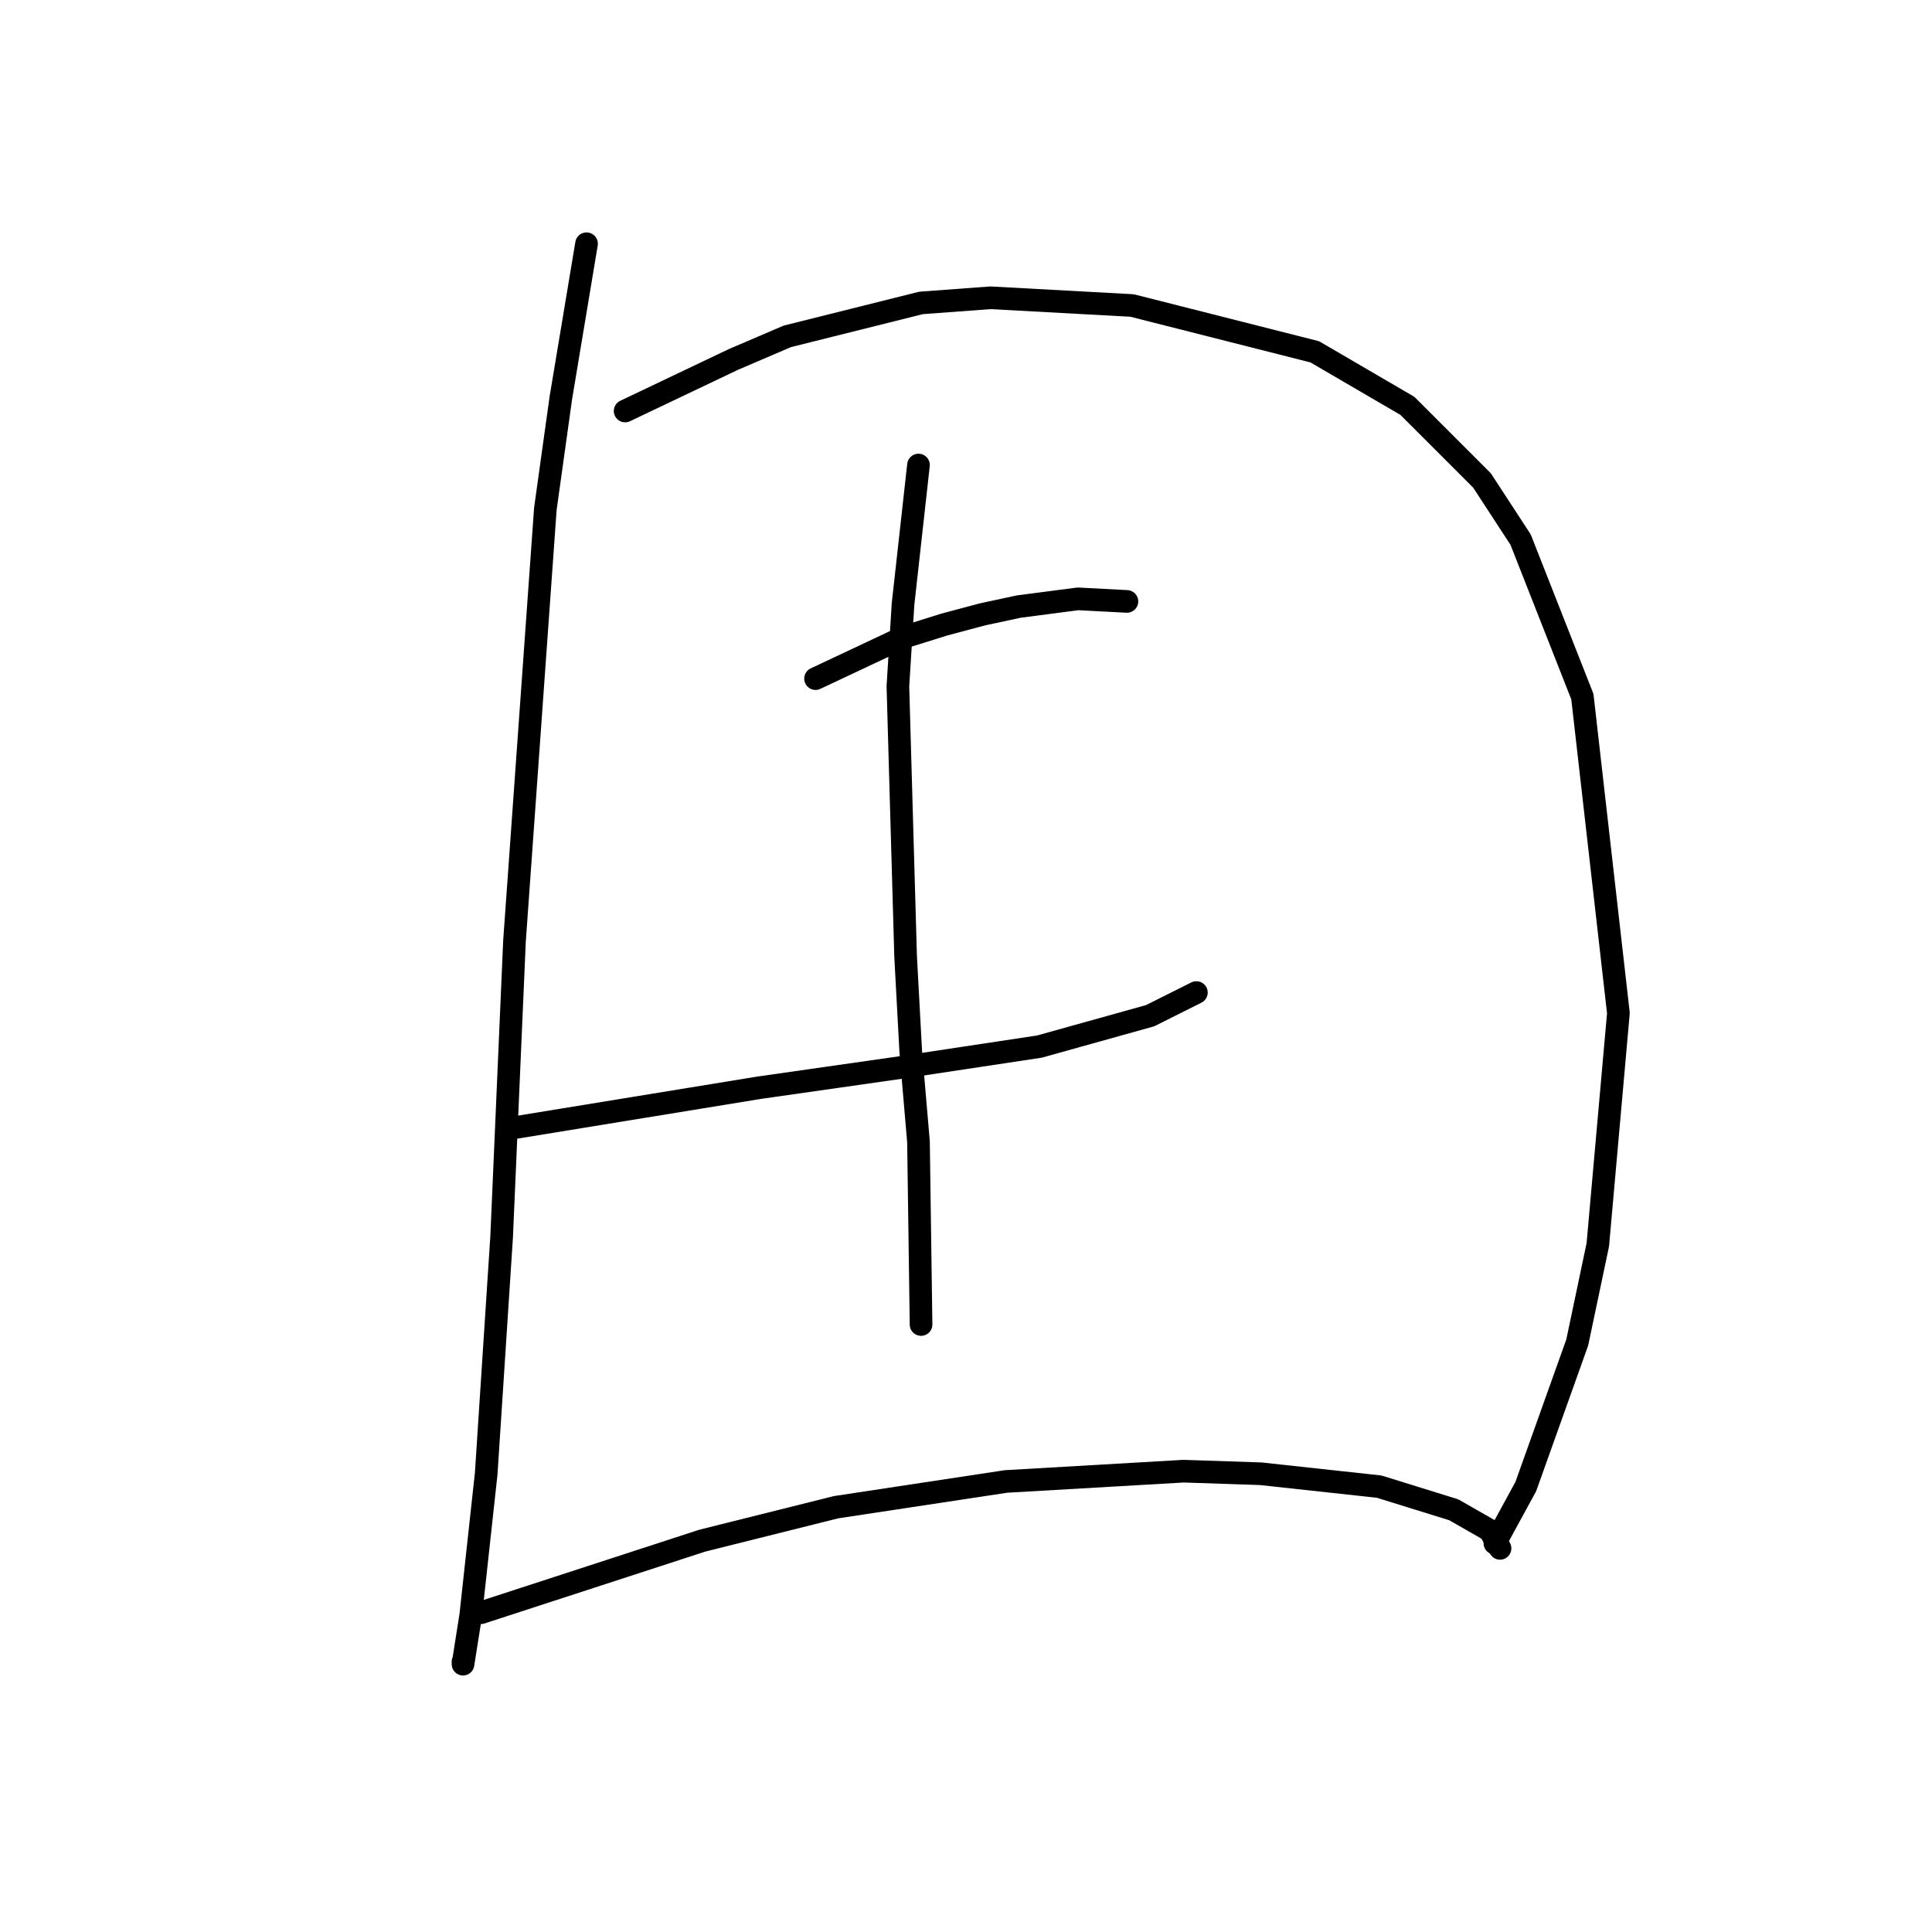 <?xml version="1.0" standalone="no"?>
    <svg width="256" height="256" xmlns="http://www.w3.org/2000/svg" version="1.1">
    <polyline stroke="black" stroke-width="3" stroke-linecap="round" fill="transparent" stroke-linejoin="round" points="77.719 32.297 76.015 42.526 74.31 52.755 72.264 67.417 68.172 124.699 66.468 163.91 64.422 195.279 62.376 214.032 61.353 220.51 61.353 220.169 61.353 220.169 " />
        <polyline stroke="black" stroke-width="3" stroke-linecap="round" fill="transparent" stroke-linejoin="round" points="82.834 54.46 89.994 51.05 97.155 47.641 104.315 44.572 122.045 40.139 131.251 39.458 150.004 40.48 174.213 46.618 186.487 53.778 196.375 63.666 201.49 71.508 209.673 92.307 214.447 134.246 211.719 164.933 208.991 177.889 202.172 196.984 198.08 204.485 198.08 204.485 " />
        <polyline stroke="black" stroke-width="3" stroke-linecap="round" fill="transparent" stroke-linejoin="round" points="108.065 89.92 113.862 87.193 119.658 84.465 125.114 82.76 130.228 81.396 135.002 80.373 142.844 79.35 149.322 79.691 149.322 79.691 " />
        <polyline stroke="black" stroke-width="3" stroke-linecap="round" fill="transparent" stroke-linejoin="round" points="67.15 149.589 83.857 146.862 100.564 144.134 119.658 141.406 137.729 138.678 152.391 134.587 158.528 131.518 158.528 131.518 " />
        <polyline stroke="black" stroke-width="3" stroke-linecap="round" fill="transparent" stroke-linejoin="round" points="121.704 61.62 120.681 70.826 119.658 80.032 118.976 90.943 119.999 126.745 120.681 139.36 121.704 151.294 122.045 175.503 122.045 175.503 " />
        <polyline stroke="black" stroke-width="3" stroke-linecap="round" fill="transparent" stroke-linejoin="round" points="63.74 213.691 78.401 208.917 93.063 204.144 110.793 199.711 133.297 196.302 156.823 194.938 167.052 195.279 182.737 196.984 192.625 200.052 197.398 202.78 198.762 205.167 198.762 205.167 " />
        </svg>